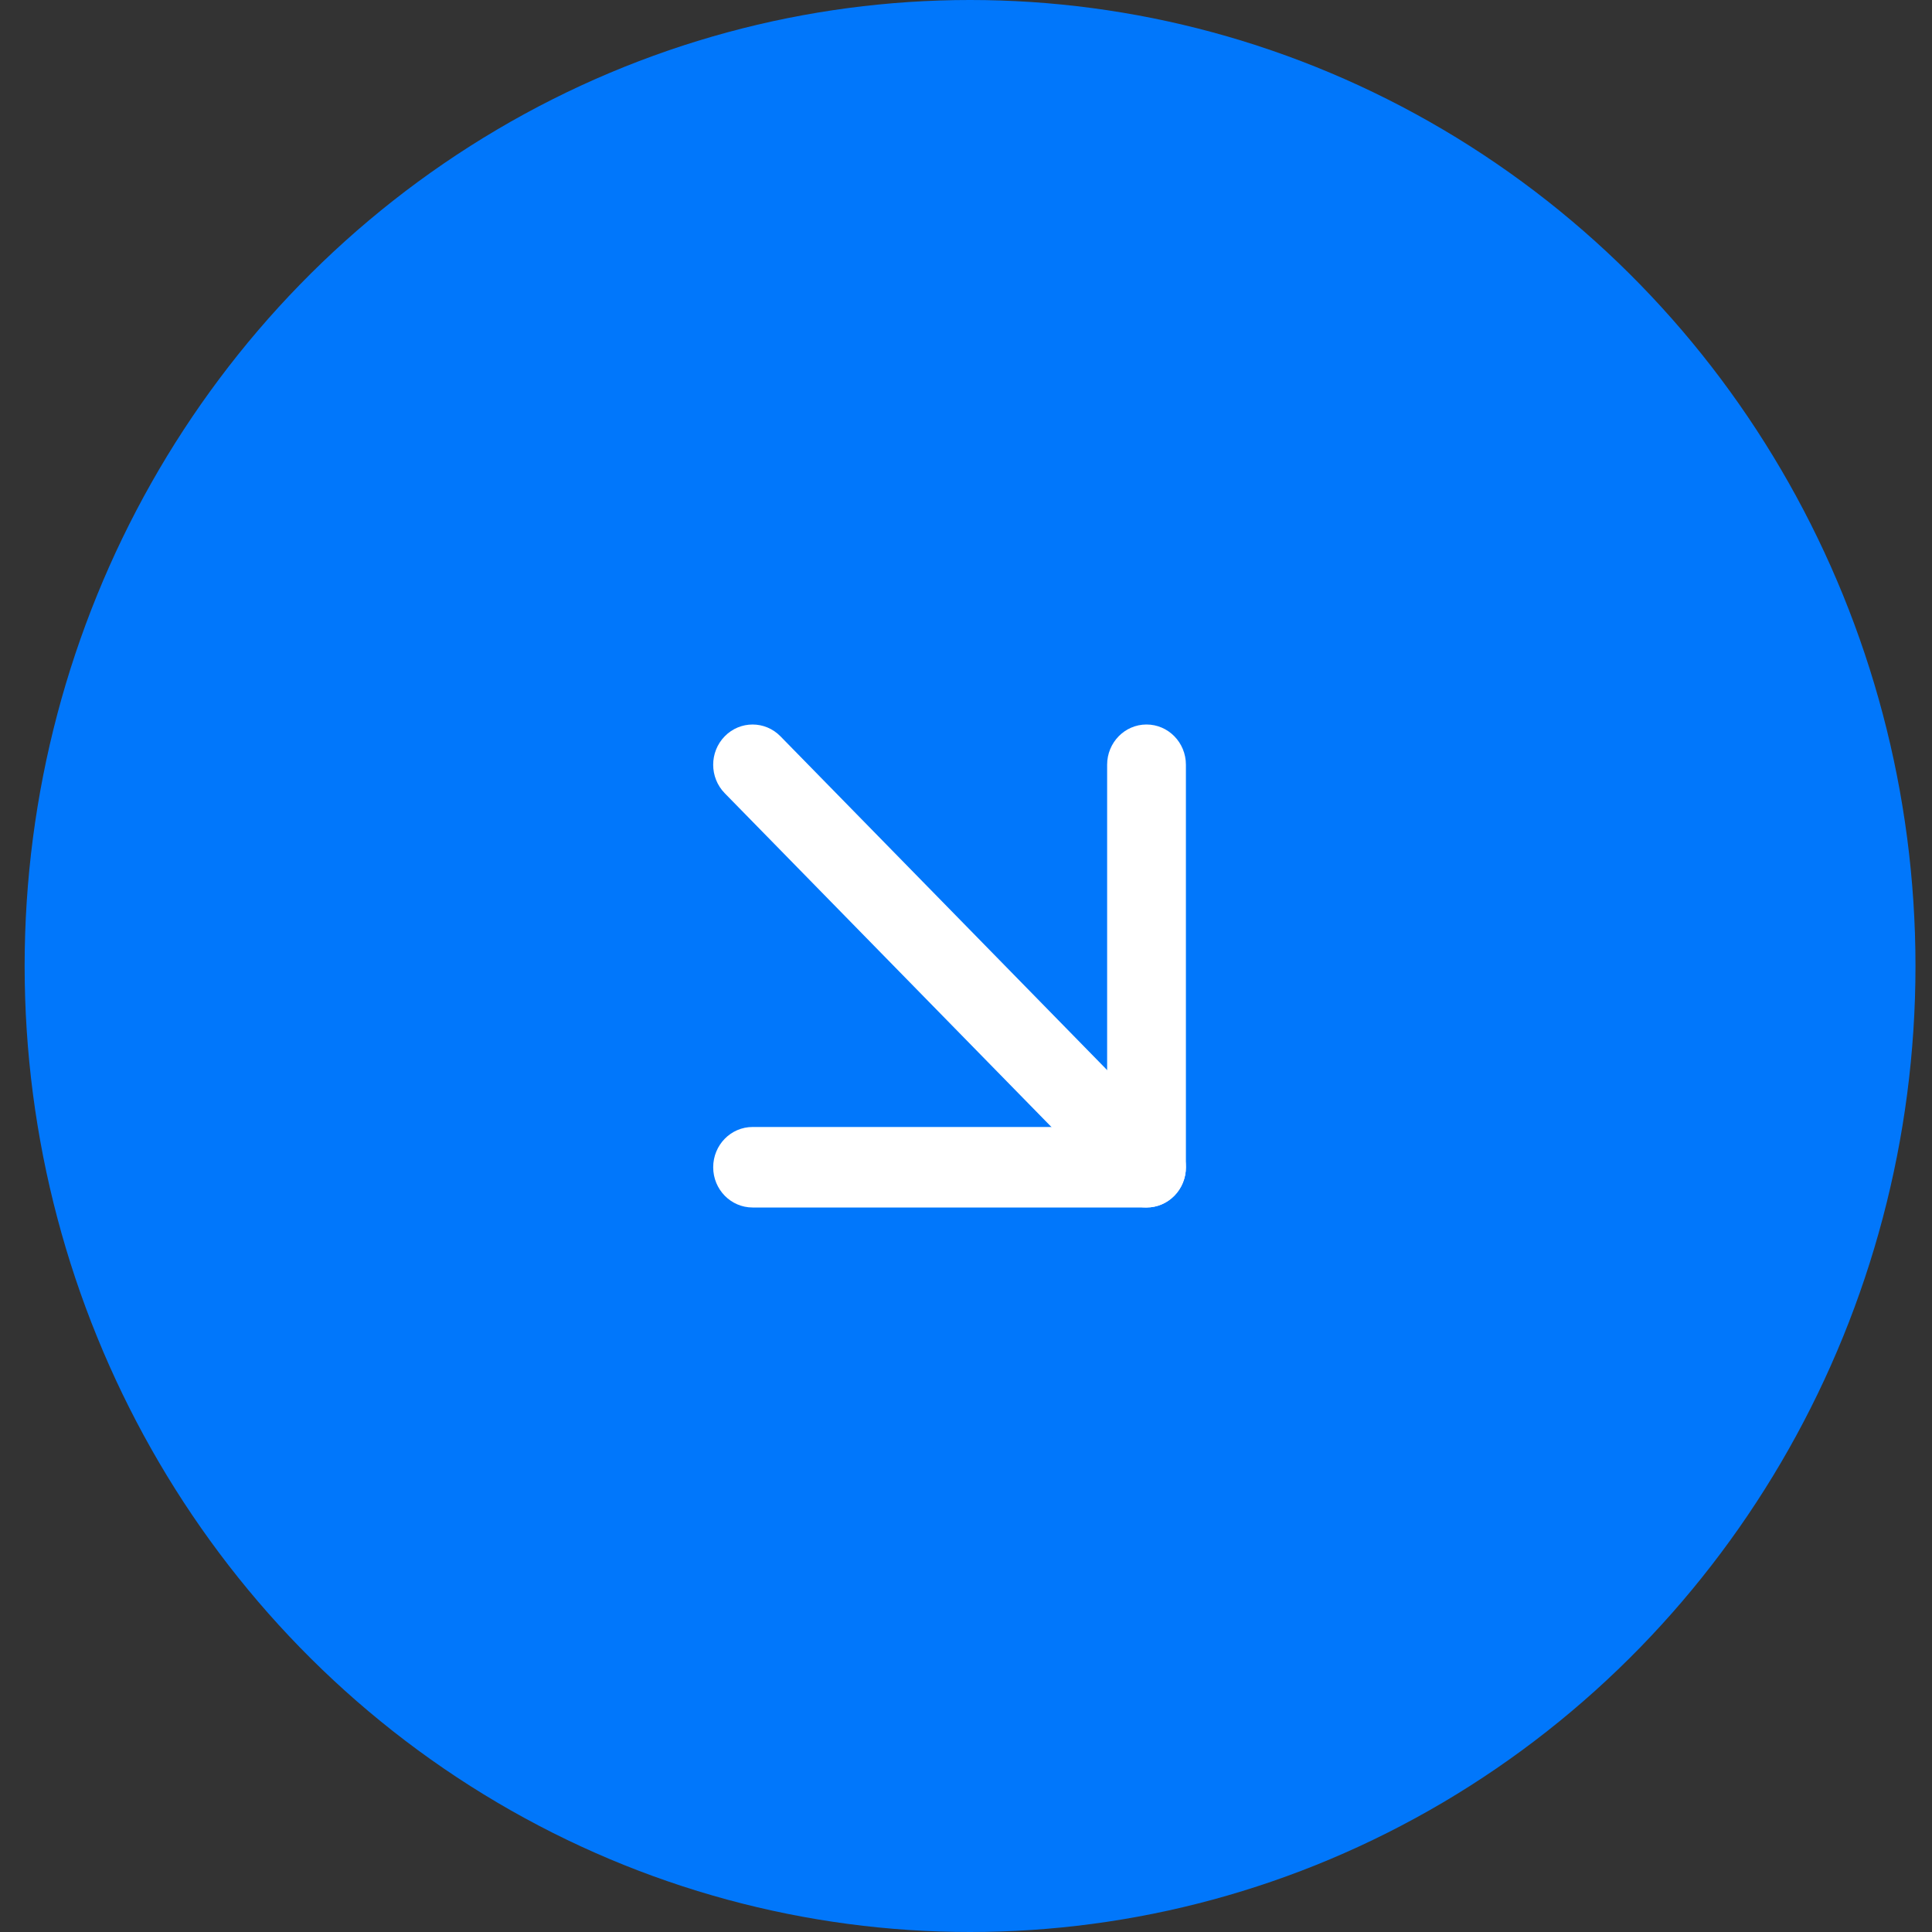 <svg width="40" height="40" viewBox="0 0 40 40" fill="none" xmlns="http://www.w3.org/2000/svg">
<rect x="0" y="0" width="40" height="40" fill="#333333" stroke="none"/>
<ellipse cx="20.084" cy="20" rx="19.574" ry="20" fill="#0177FB"/>
<rect x="9.872" y="10" width="19.574" height="20" rx="9.787" fill="#0177FB"/>
<path fill-rule="evenodd" clip-rule="evenodd" d="M15.005 15.244C15.323 14.919 15.84 14.919 16.158 15.244L24.314 23.577C24.633 23.903 24.633 24.43 24.314 24.756C23.995 25.081 23.479 25.081 23.161 24.756L15.005 16.423C14.686 16.097 14.686 15.569 15.005 15.244Z" fill="white"/>
<path fill-rule="evenodd" clip-rule="evenodd" d="M23.737 15C24.188 15 24.553 15.373 24.553 15.833V24.167C24.553 24.627 24.188 25 23.737 25H15.582C15.131 25 14.766 24.627 14.766 24.167C14.766 23.706 15.131 23.333 15.582 23.333H22.922V15.833C22.922 15.373 23.287 15 23.737 15Z" fill="white"/>
</svg>
